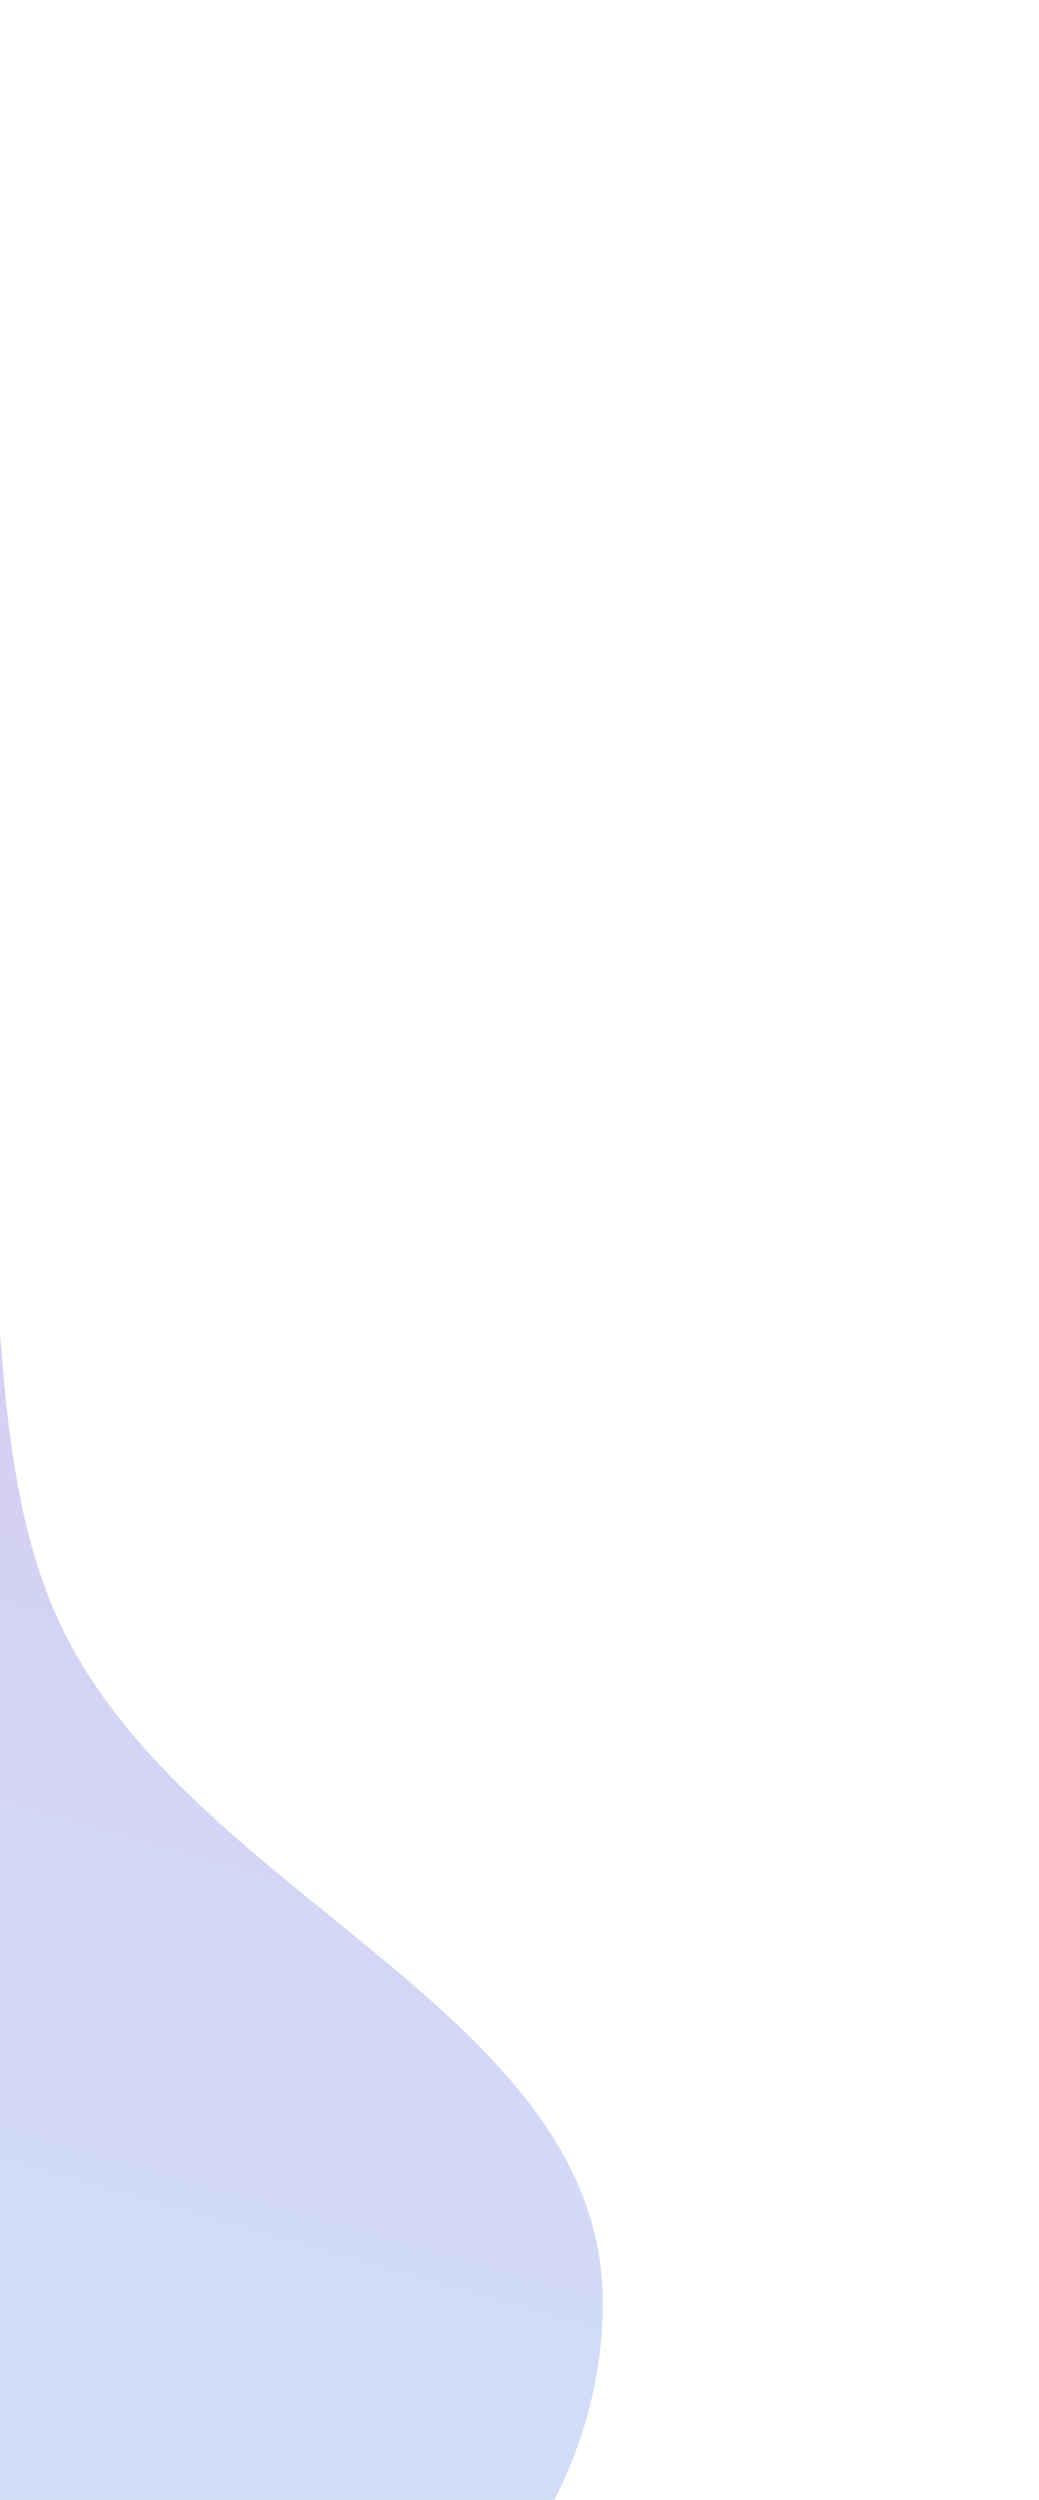 <svg width="390" height="938" viewBox="0 0 390 938" fill="none" xmlns="http://www.w3.org/2000/svg">
<g filter="url(#filter0_f_89_5092)">
<path fill-rule="evenodd" clip-rule="evenodd" d="M14.361 1082.04C111.661 1045.75 223.529 978.365 226.241 867.005C228.902 757.746 77.779 714.668 25.721 615.648C-25.136 518.912 28.742 365.123 -64.227 314.502C-155.475 264.817 -251.555 358.374 -323.045 425.745C-376.931 476.524 -388.564 555.392 -401.472 632.313C-412.604 698.644 -412.889 763.842 -390.856 829.814C-362.999 913.226 -335.107 1003.85 -262.243 1049.21C-176.934 1102.31 -73.71 1114.89 14.361 1082.04Z" fill="url(#paint0_linear_89_5092)"/>
</g>
<defs>
<filter id="filter0_f_89_5092" x="-708.908" y="0.52" width="1235.18" height="1399.57" filterUnits="userSpaceOnUse" color-interpolation-filters="sRGB">
<feFlood flood-opacity="0" result="BackgroundImageFix"/>
<feBlend mode="normal" in="SourceGraphic" in2="BackgroundImageFix" result="shape"/>
<feGaussianBlur stdDeviation="150" result="effect1_foregroundBlur_89_5092"/>
</filter>
<linearGradient id="paint0_linear_89_5092" x1="-98.72" y1="959.878" x2="64.756" y2="385.274" gradientUnits="userSpaceOnUse">
<stop offset="0.206" stop-color="#D2DDF7"/>
<stop offset="1" stop-color="#D6C9F2"/>
</linearGradient>
</defs>
</svg>

